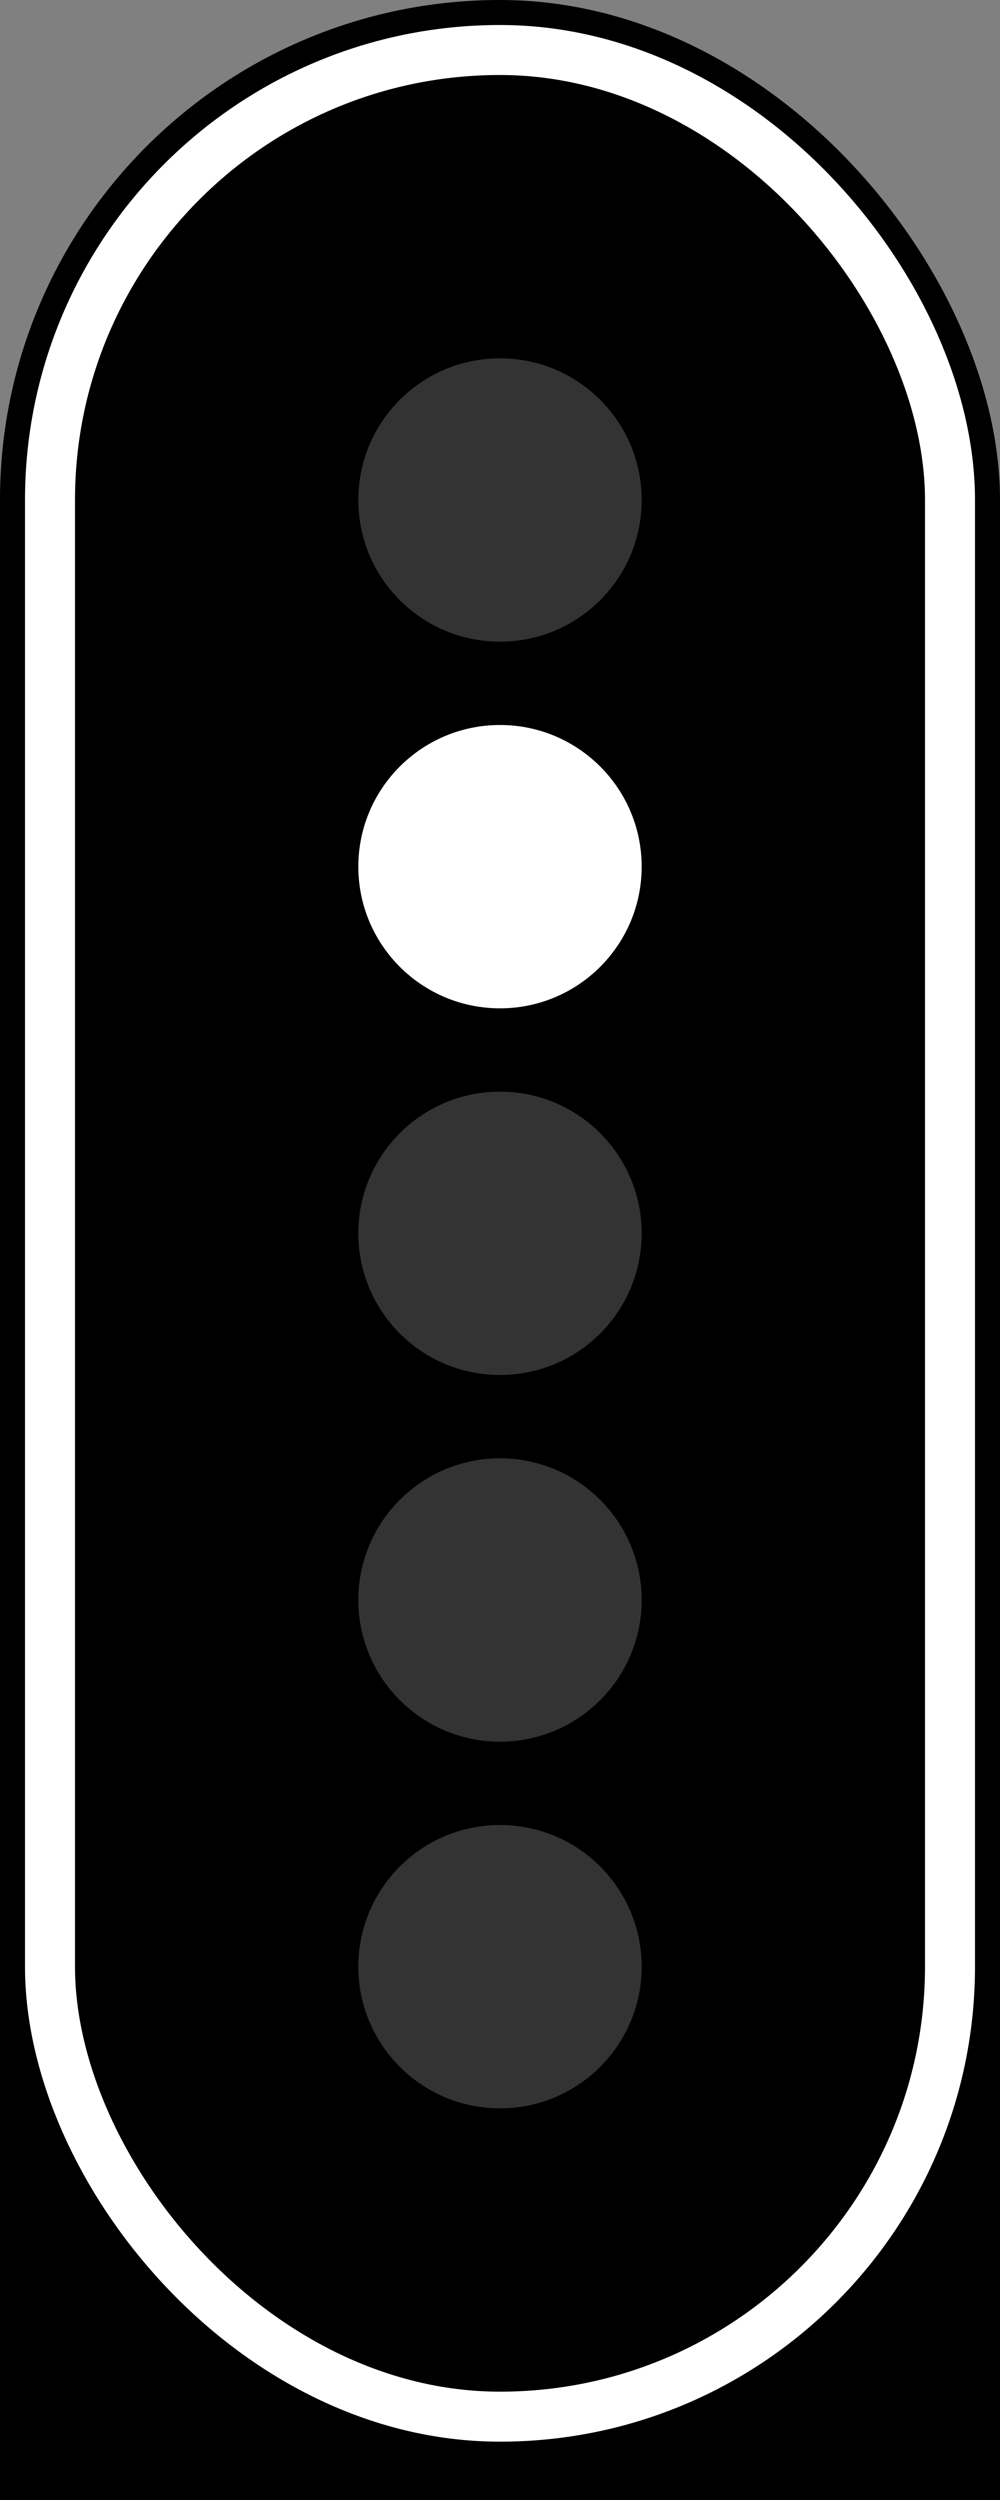 ﻿<?xml version="1.0" encoding="utf-8"?><svg version="1.1" viewBox="0 0 600 1500" xmlns="http://www.w3.org/2000/svg"><rect x="0" y="0" width="600" height="1500" fill="#808080" stroke="none"/><style type="text/css">.M { fill: #fff; }</style><rect width="600" height="1480" rx="300" ry="300" /><rect y="1180" width="600" height="320" /><rect x="30" y="30" width="540" height="1420" rx="270" ry="270" fill="none" stroke="#fff" stroke-width="30" /><g fill="#333"><circle class="C" cx="300" cy="300" r="85" /><circle class="M" cx="300" cy="520" r="85" /><circle class="VL" cx="300" cy="740" r="85" /><circle class="S C" cx="300" cy="960" r="85" /><circle class="A" cx="300" cy="1180" r="85" /></g></svg>